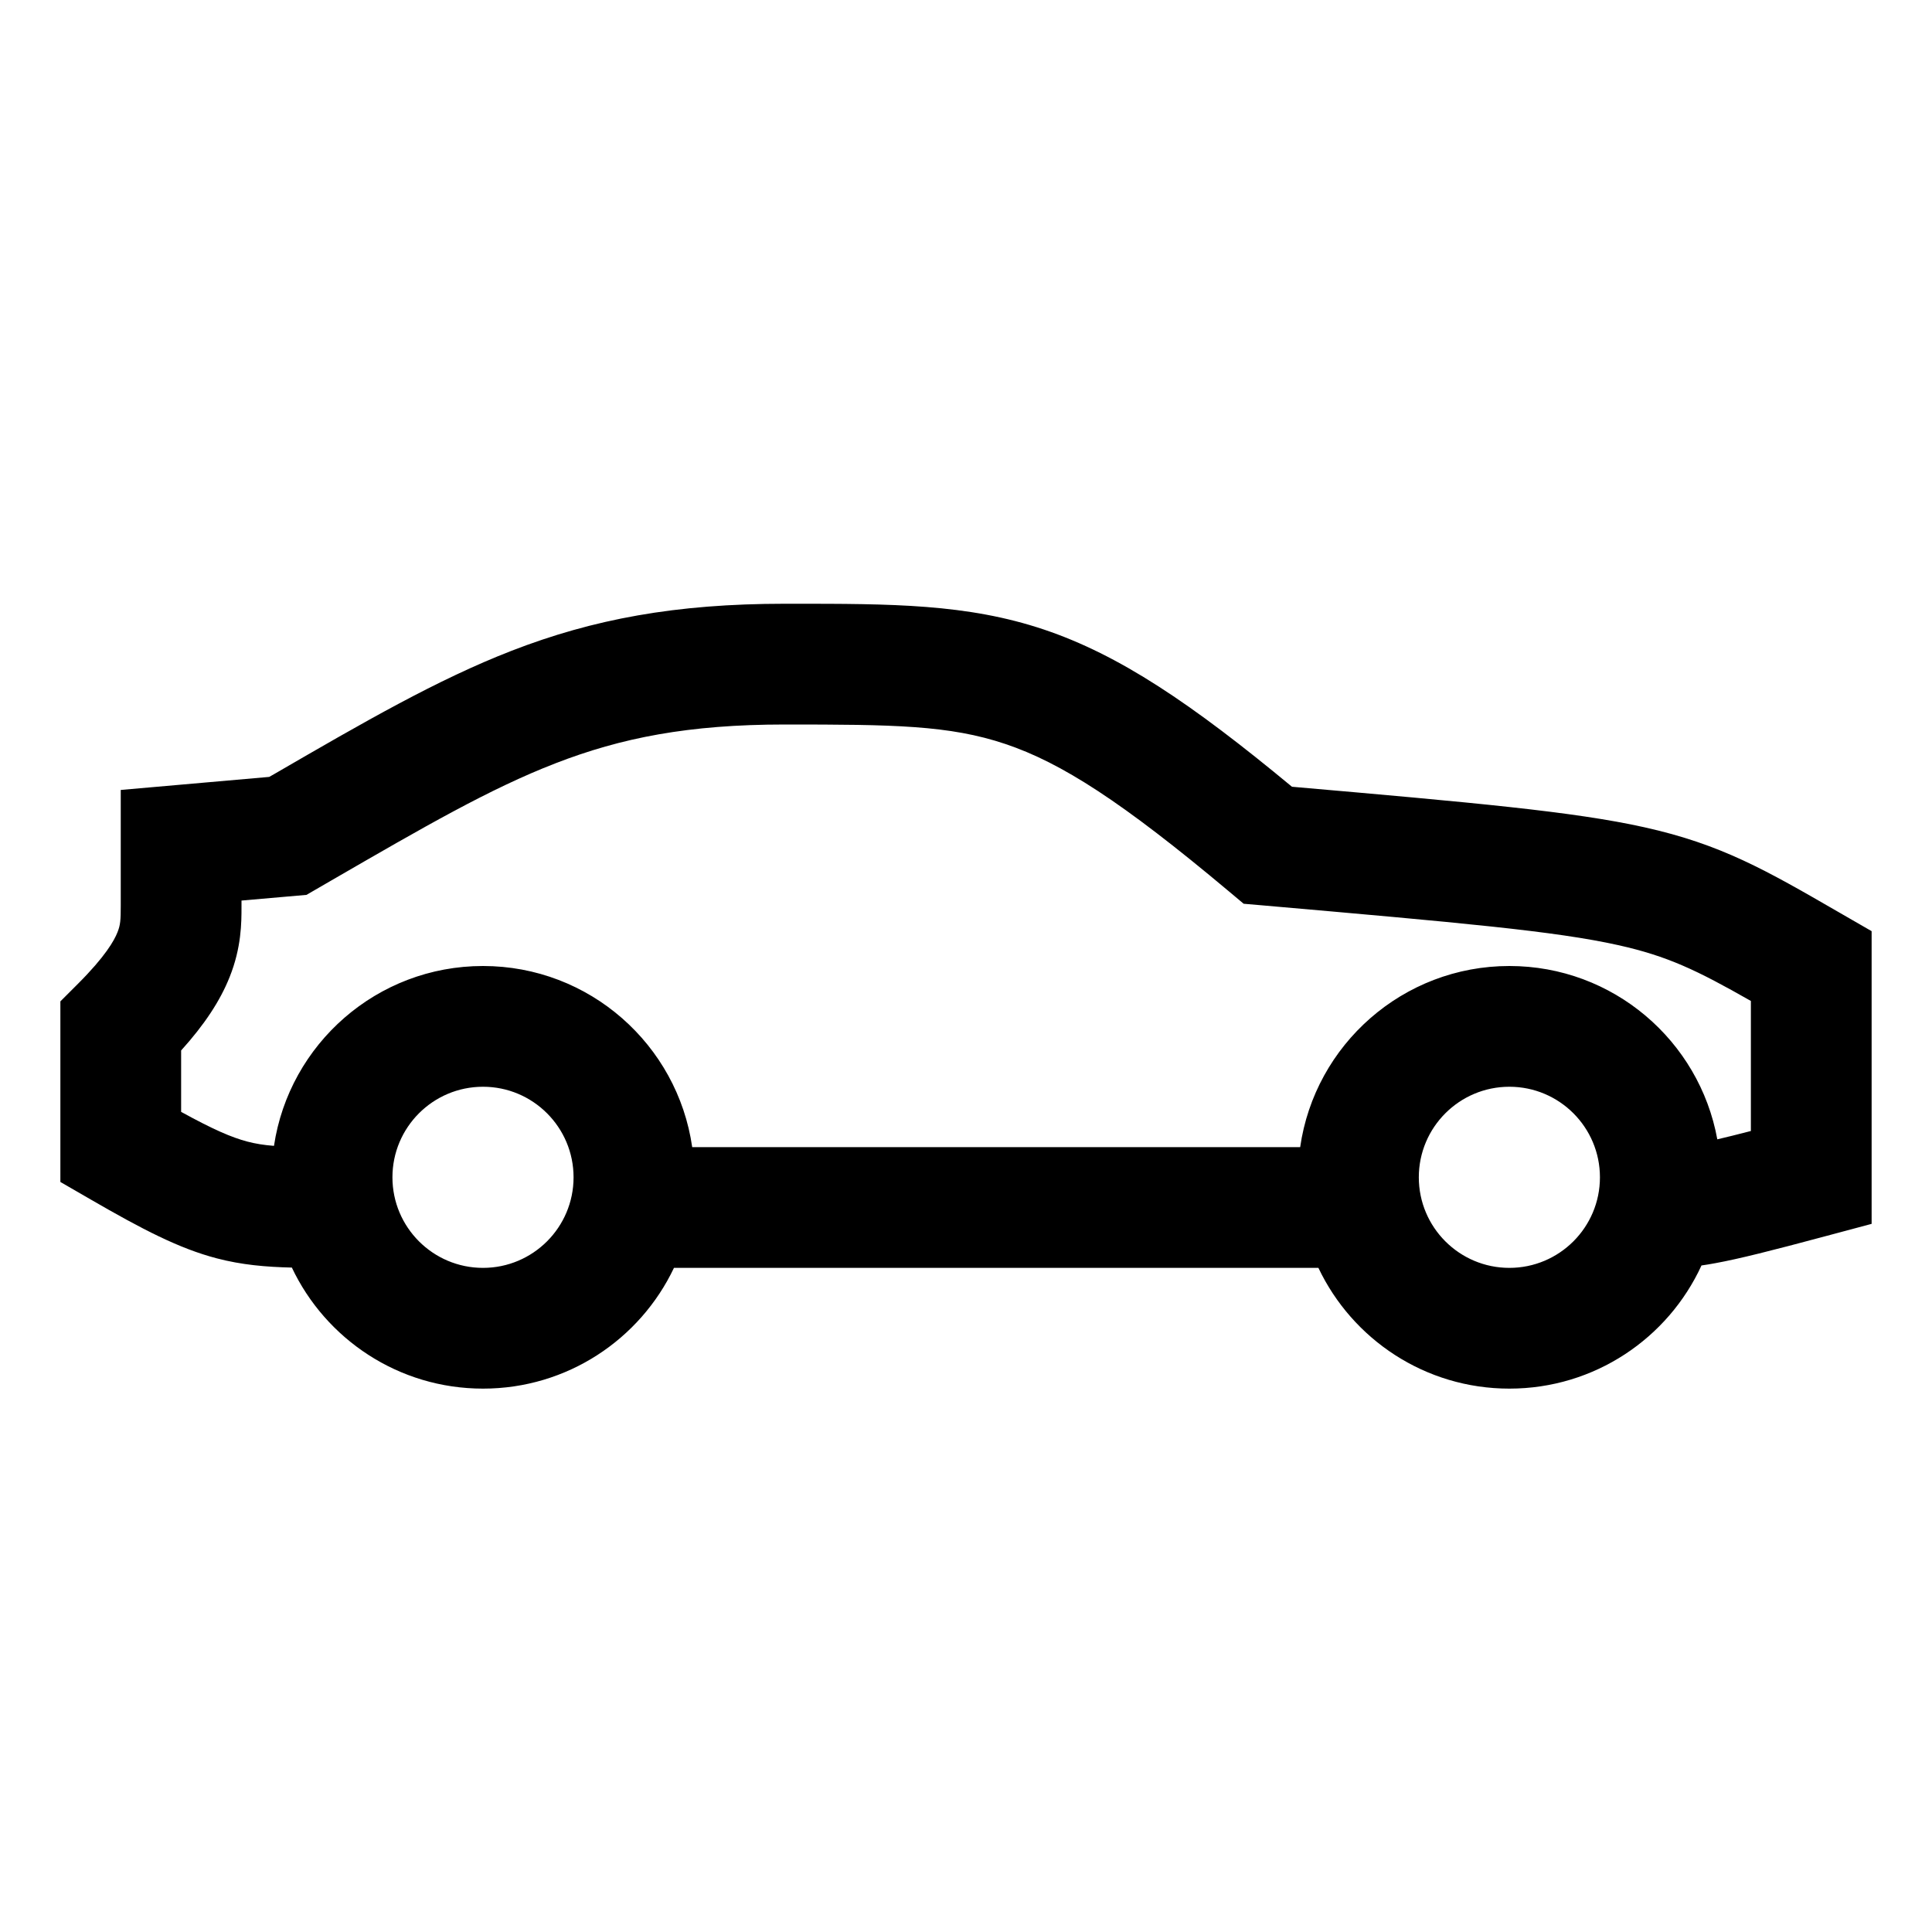 <svg width="48" height="48" viewBox="0 0 32 32" xmlns="http://www.w3.org/2000/svg"><path d="M13 10H13.113C14.764 10 16.018 10 17.29 10.427C18.537 10.846 19.729 11.647 21.399 13.031C24.422 13.295 26.067 13.442 27.235 13.702C28.51 13.985 29.247 14.411 30.452 15.107L31 15.423L31 20.271L30.259 20.469C29.339 20.716 28.8 20.851 28.417 20.921C28.332 20.937 28.255 20.95 28.182 20.96C27.629 22.164 26.412 23 25 23C23.604 23 22.399 22.183 21.837 21H11.163C10.601 22.183 9.396 23 8 23C6.602 23 5.395 22.18 4.834 20.995C4.4 20.985 4.002 20.95 3.59 20.842C2.967 20.679 2.361 20.364 1.5 19.866L1 19.577L1 16.586L1.293 16.293C1.741 15.845 1.891 15.581 1.946 15.441C1.994 15.321 2 15.241 2 15L2 13.084L4.459 12.868L4.552 12.815C6.032 11.957 7.24 11.258 8.473 10.779C9.825 10.255 11.188 10 13 10ZM4.538 18.979C4.79 17.293 6.244 16 8 16C9.763 16 11.222 17.304 11.465 19H21.535C21.778 17.304 23.237 16 25 16C26.718 16 28.147 17.238 28.444 18.871C28.594 18.836 28.776 18.791 29 18.733L29 16.579C28.102 16.068 27.619 15.836 26.801 15.654C25.758 15.422 24.214 15.285 20.913 14.996L20.599 14.969L20.357 14.766C18.581 13.276 17.578 12.634 16.653 12.323C15.723 12.01 14.793 12 13 12C11.404 12 10.29 12.22 9.197 12.644C8.113 13.064 7.034 13.689 5.485 14.585L5.076 14.822L4 14.916V15.02C4 15.281 4 15.692 3.803 16.184C3.646 16.577 3.387 16.971 3 17.399L3 18.416C3.537 18.711 3.836 18.839 4.096 18.908C4.234 18.944 4.369 18.966 4.538 18.979ZM25 18C24.172 18 23.5 18.672 23.5 19.5C23.5 20.328 24.172 21 25 21C25.828 21 26.5 20.328 26.5 19.5C26.5 18.672 25.828 18 25 18ZM8 18C7.172 18 6.5 18.672 6.5 19.5C6.5 20.328 7.172 21 8 21C8.828 21 9.5 20.328 9.5 19.5C9.5 18.672 8.828 18 8 18Z" fill="#000000" class="bmwfcol"/><title>car_side_right_rg_48</title></svg>